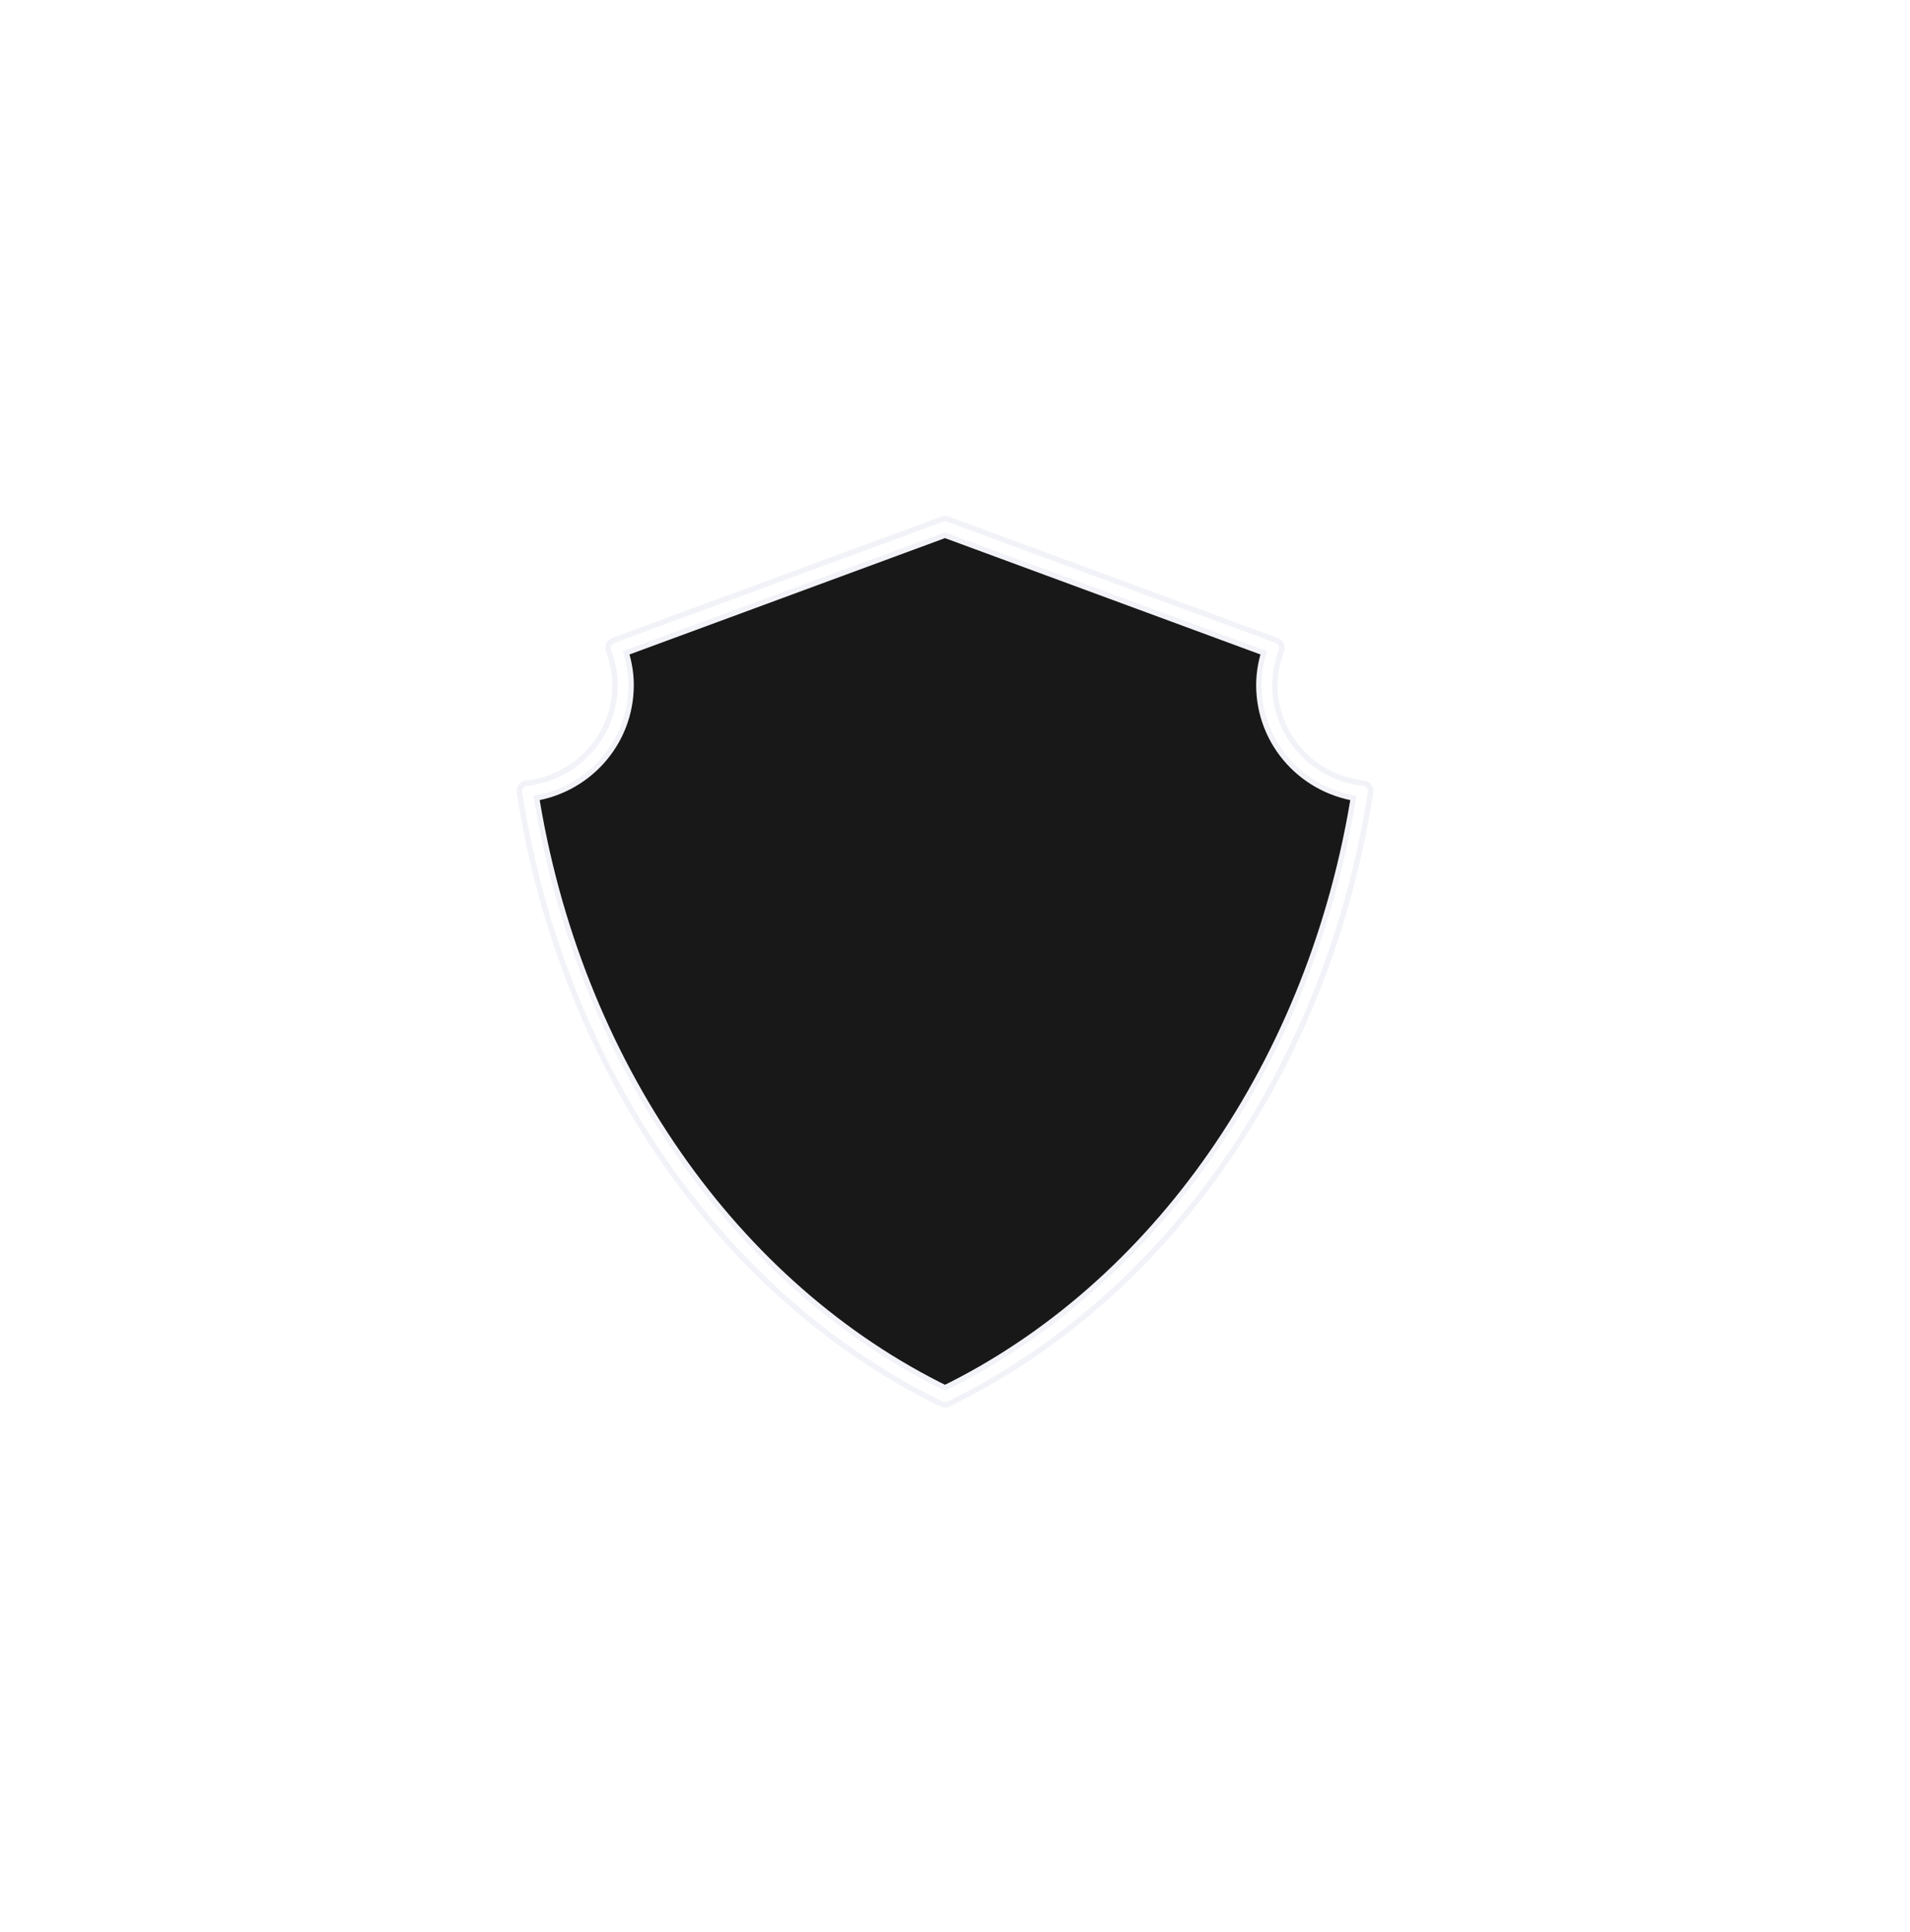 <?xml version="1.0" encoding="UTF-8"?>
<svg width="89px" height="90px" viewBox="0 0 89 90" version="1.1" xmlns="http://www.w3.org/2000/svg" xmlns:xlink="http://www.w3.org/1999/xlink">
    <title>Icon / Agency@1x</title>
    <defs>
        <path d="M29.024,29.064 L29.024,28.57 C29.024,25.81 26.786,23.572 24.025,23.572 L16.042,23.572 C13.282,23.572 11.044,25.81 11.044,28.57 L11.044,29.064 L29.024,29.064 Z M15.039,15.079 C15.039,12.32 17.275,10.084 20.034,10.084 C22.792,10.084 25.029,12.32 25.029,15.079 C25.029,17.838 22.792,20.074 20.034,20.074 C17.275,20.074 15.039,17.838 15.039,15.079 Z" id="path-1"></path>
        <filter x="-203.0%" y="-192.3%" width="506.0%" height="484.7%" filterUnits="objectBoundingBox" id="filter-2">
            <feMorphology radius="0.5" operator="dilate" in="SourceAlpha" result="shadowSpreadOuter1"></feMorphology>
            <feOffset dx="0" dy="0" in="shadowSpreadOuter1" result="shadowOffsetOuter1"></feOffset>
            <feGaussianBlur stdDeviation="12" in="shadowOffsetOuter1" result="shadowBlurOuter1"></feGaussianBlur>
            <feComposite in="shadowBlurOuter1" in2="SourceAlpha" operator="out" result="shadowBlurOuter1"></feComposite>
            <feColorMatrix values="0 0 0 0 1   0 0 0 0 1   0 0 0 0 1  0 0 0 0.32 0" type="matrix" in="shadowBlurOuter1"></feColorMatrix>
        </filter>
        <path d="M35.033,7.91 C35.033,7.301 35.158,6.724 35.357,6.184 L20.033,0.534 L4.709,6.184 C4.908,6.724 5.033,7.301 5.033,7.91 C5.033,10.486 3.078,12.582 0.574,12.855 C2.558,25.643 10.019,36.202 20.033,41.064 C30.047,36.202 37.508,25.643 39.492,12.855 C36.988,12.582 35.033,10.486 35.033,7.91 Z" id="path-3"></path>
        <filter x="-94.0%" y="-90.1%" width="288.0%" height="280.1%" filterUnits="objectBoundingBox" id="filter-4">
            <feMorphology radius="0.5" operator="dilate" in="SourceAlpha" result="shadowSpreadOuter1"></feMorphology>
            <feOffset dx="0" dy="0" in="shadowSpreadOuter1" result="shadowOffsetOuter1"></feOffset>
            <feGaussianBlur stdDeviation="12" in="shadowOffsetOuter1" result="shadowBlurOuter1"></feGaussianBlur>
            <feComposite in="shadowBlurOuter1" in2="SourceAlpha" operator="out" result="shadowBlurOuter1"></feComposite>
            <feColorMatrix values="0 0 0 0 1   0 0 0 0 1   0 0 0 0 1  0 0 0 0.32 0" type="matrix" in="shadowBlurOuter1"></feColorMatrix>
        </filter>
    </defs>
    <g id="Marketing" stroke="none" stroke-width="1" fill="none" fill-rule="evenodd" stroke-linecap="round" stroke-linejoin="round">
        <g id="Landingpage" transform="translate(-228, -1853)">
            <g id="Icon-/-Agency" transform="translate(252, 1877)">
                <g id="Stroke-1">
                    <use fill="black" fill-opacity="1" filter="url(#filter-2)" xlink:href="#path-1"></use>
                    <use stroke="#F2F2F9" stroke-width="1" fill-opacity="0.1" fill="#F2F2F9" fill-rule="evenodd" xlink:href="#path-1"></use>
                    <use stroke="#FFFFFF" stroke-width="0.5" xlink:href="#path-1"></use>
                </g>
                <g id="Stroke-3">
                    <use fill="black" fill-opacity="1" filter="url(#filter-4)" xlink:href="#path-3"></use>
                    <use stroke="#F2F2F9" stroke-width="1" fill-opacity="0.1" fill="#F2F2F9" fill-rule="evenodd" xlink:href="#path-3"></use>
                    <use stroke="#FFFFFF" stroke-width="0.5" xlink:href="#path-3"></use>
                </g>
            </g>
        </g>
    </g>
</svg>
